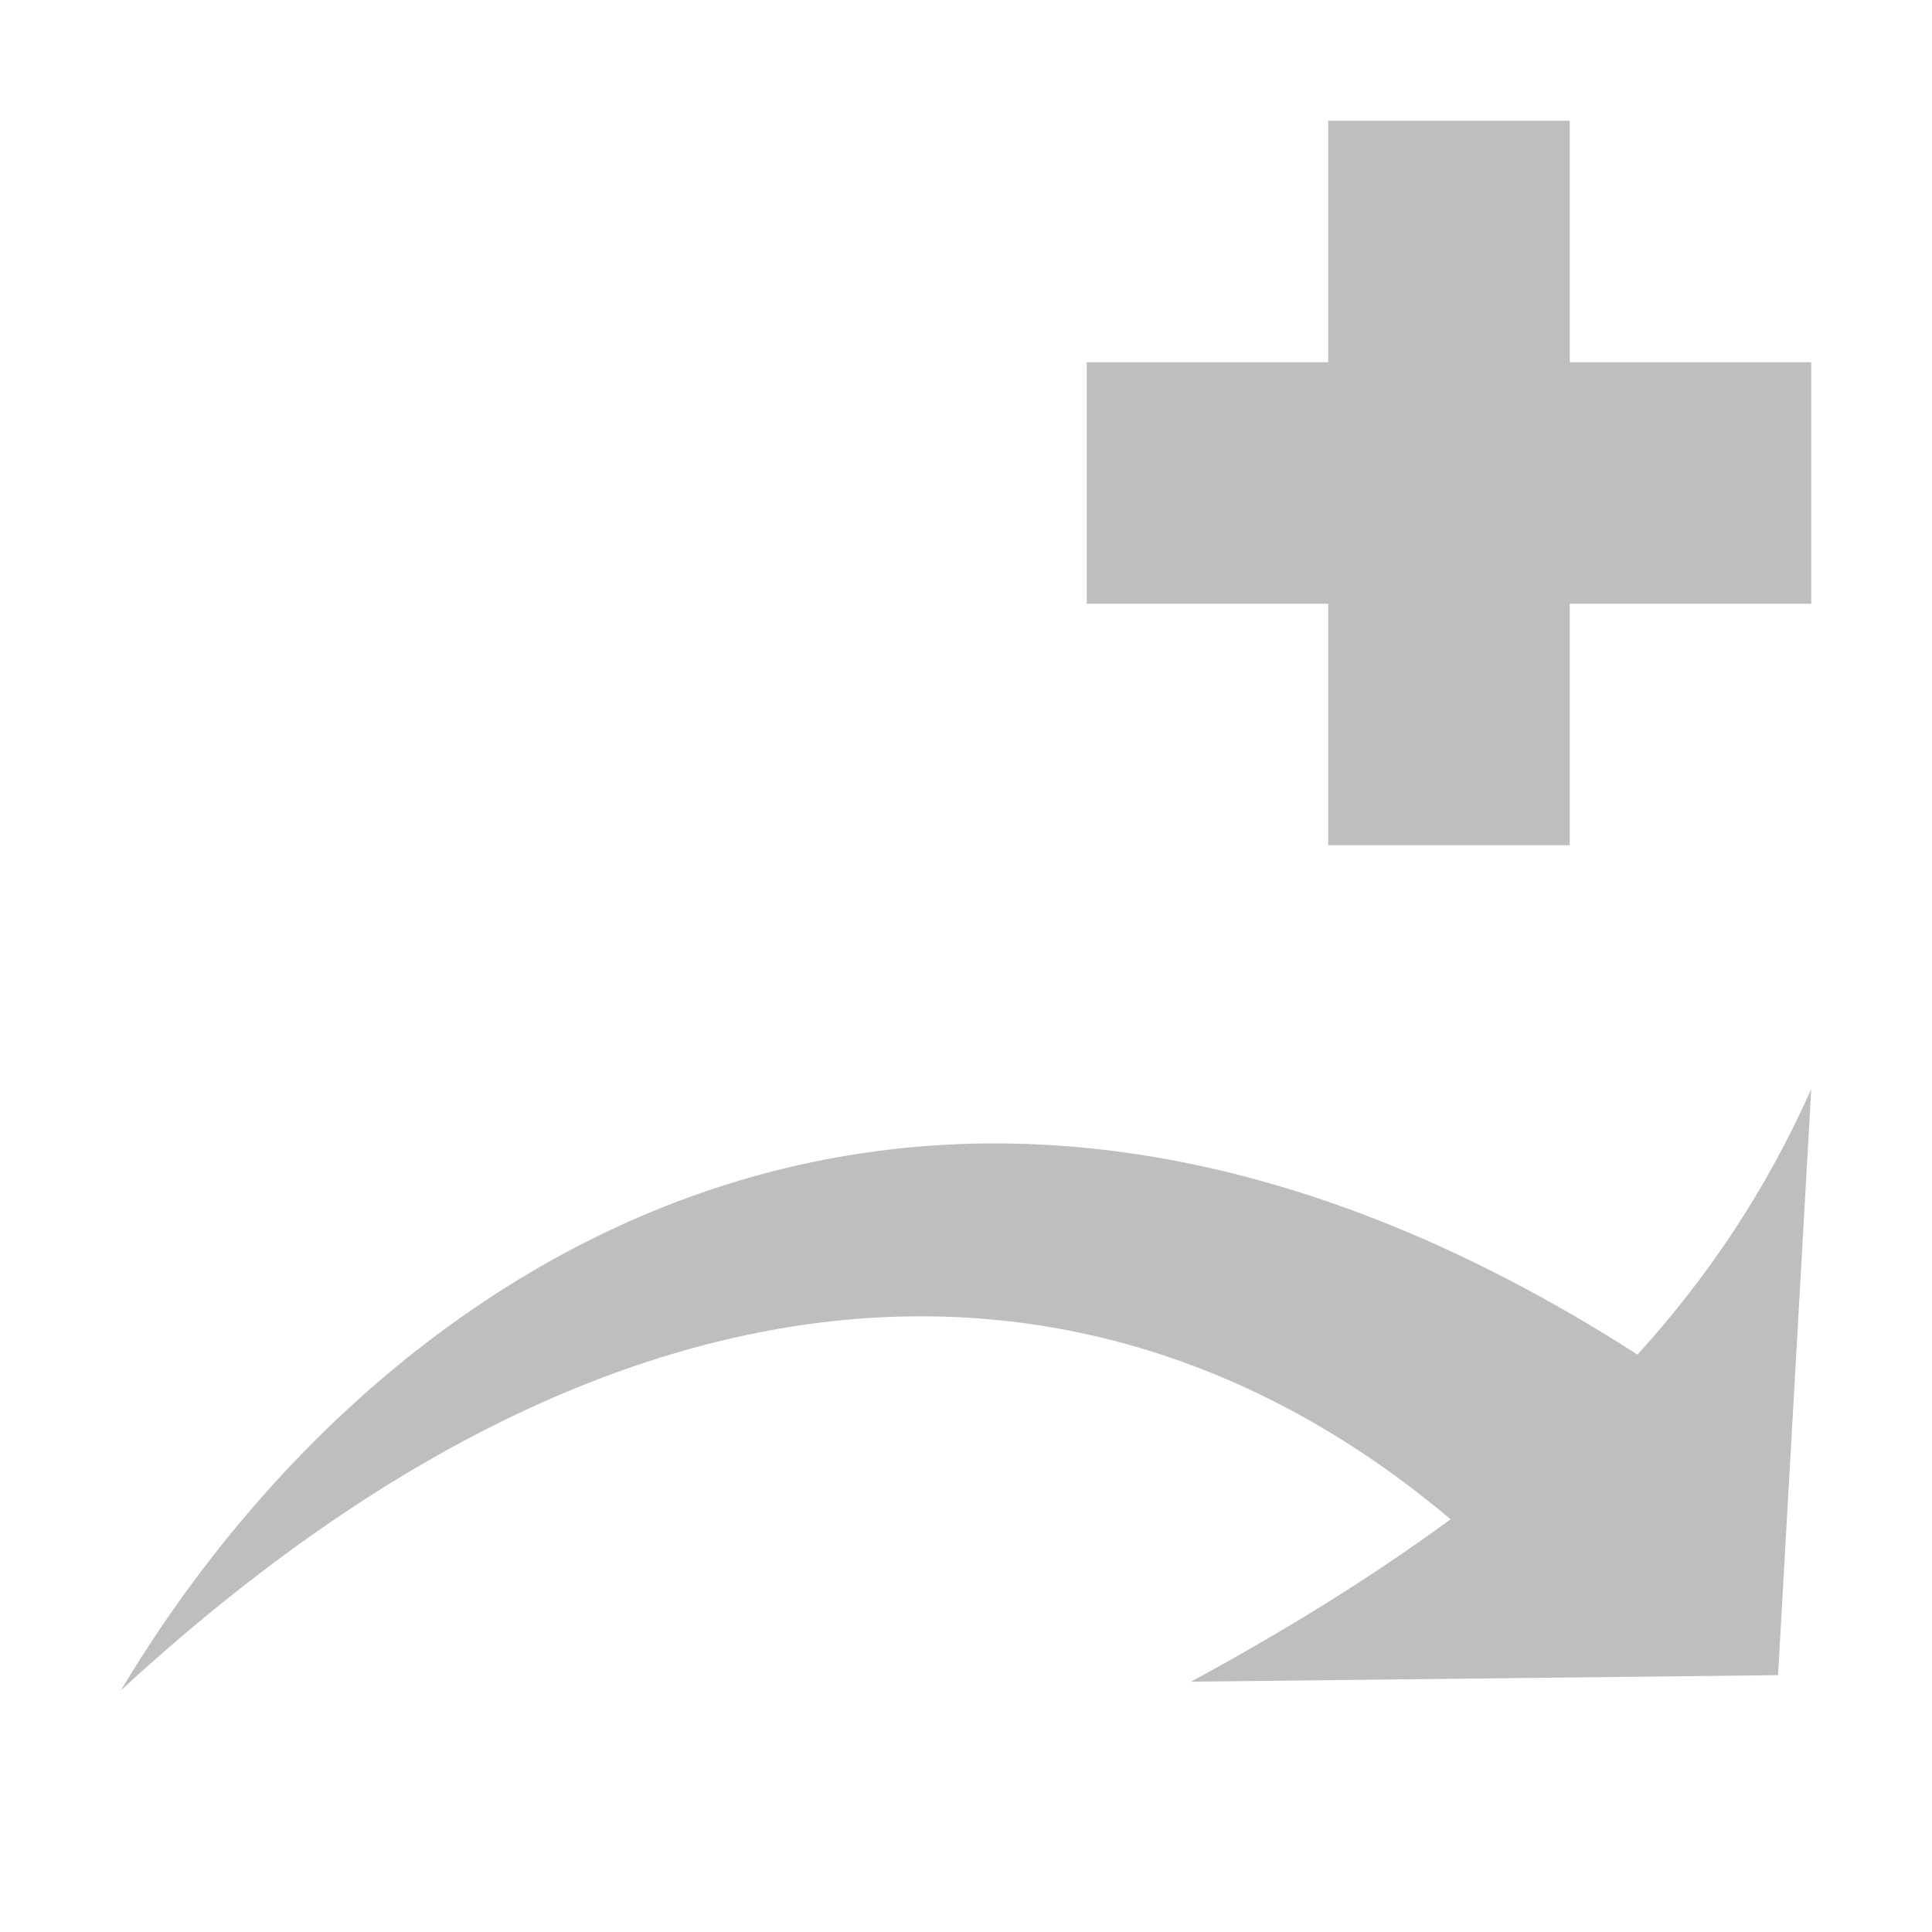 <svg height="16" width="16" xmlns="http://www.w3.org/2000/svg"><g fill="#bebebe"><path d="m15 9.019c-.374.839-.855 1.557-1.439 2.199-5.835-3.746-10.393-.841-12.561 2.782 4.175-3.849 8.121-3.86 11.013-1.418-.642.471-1.353.913-2.15 1.345l4.862-.054z"/><path d="m11 1v2h-2v2h2v2h2v-2h2v-2h-2v-2z"/></g></svg>